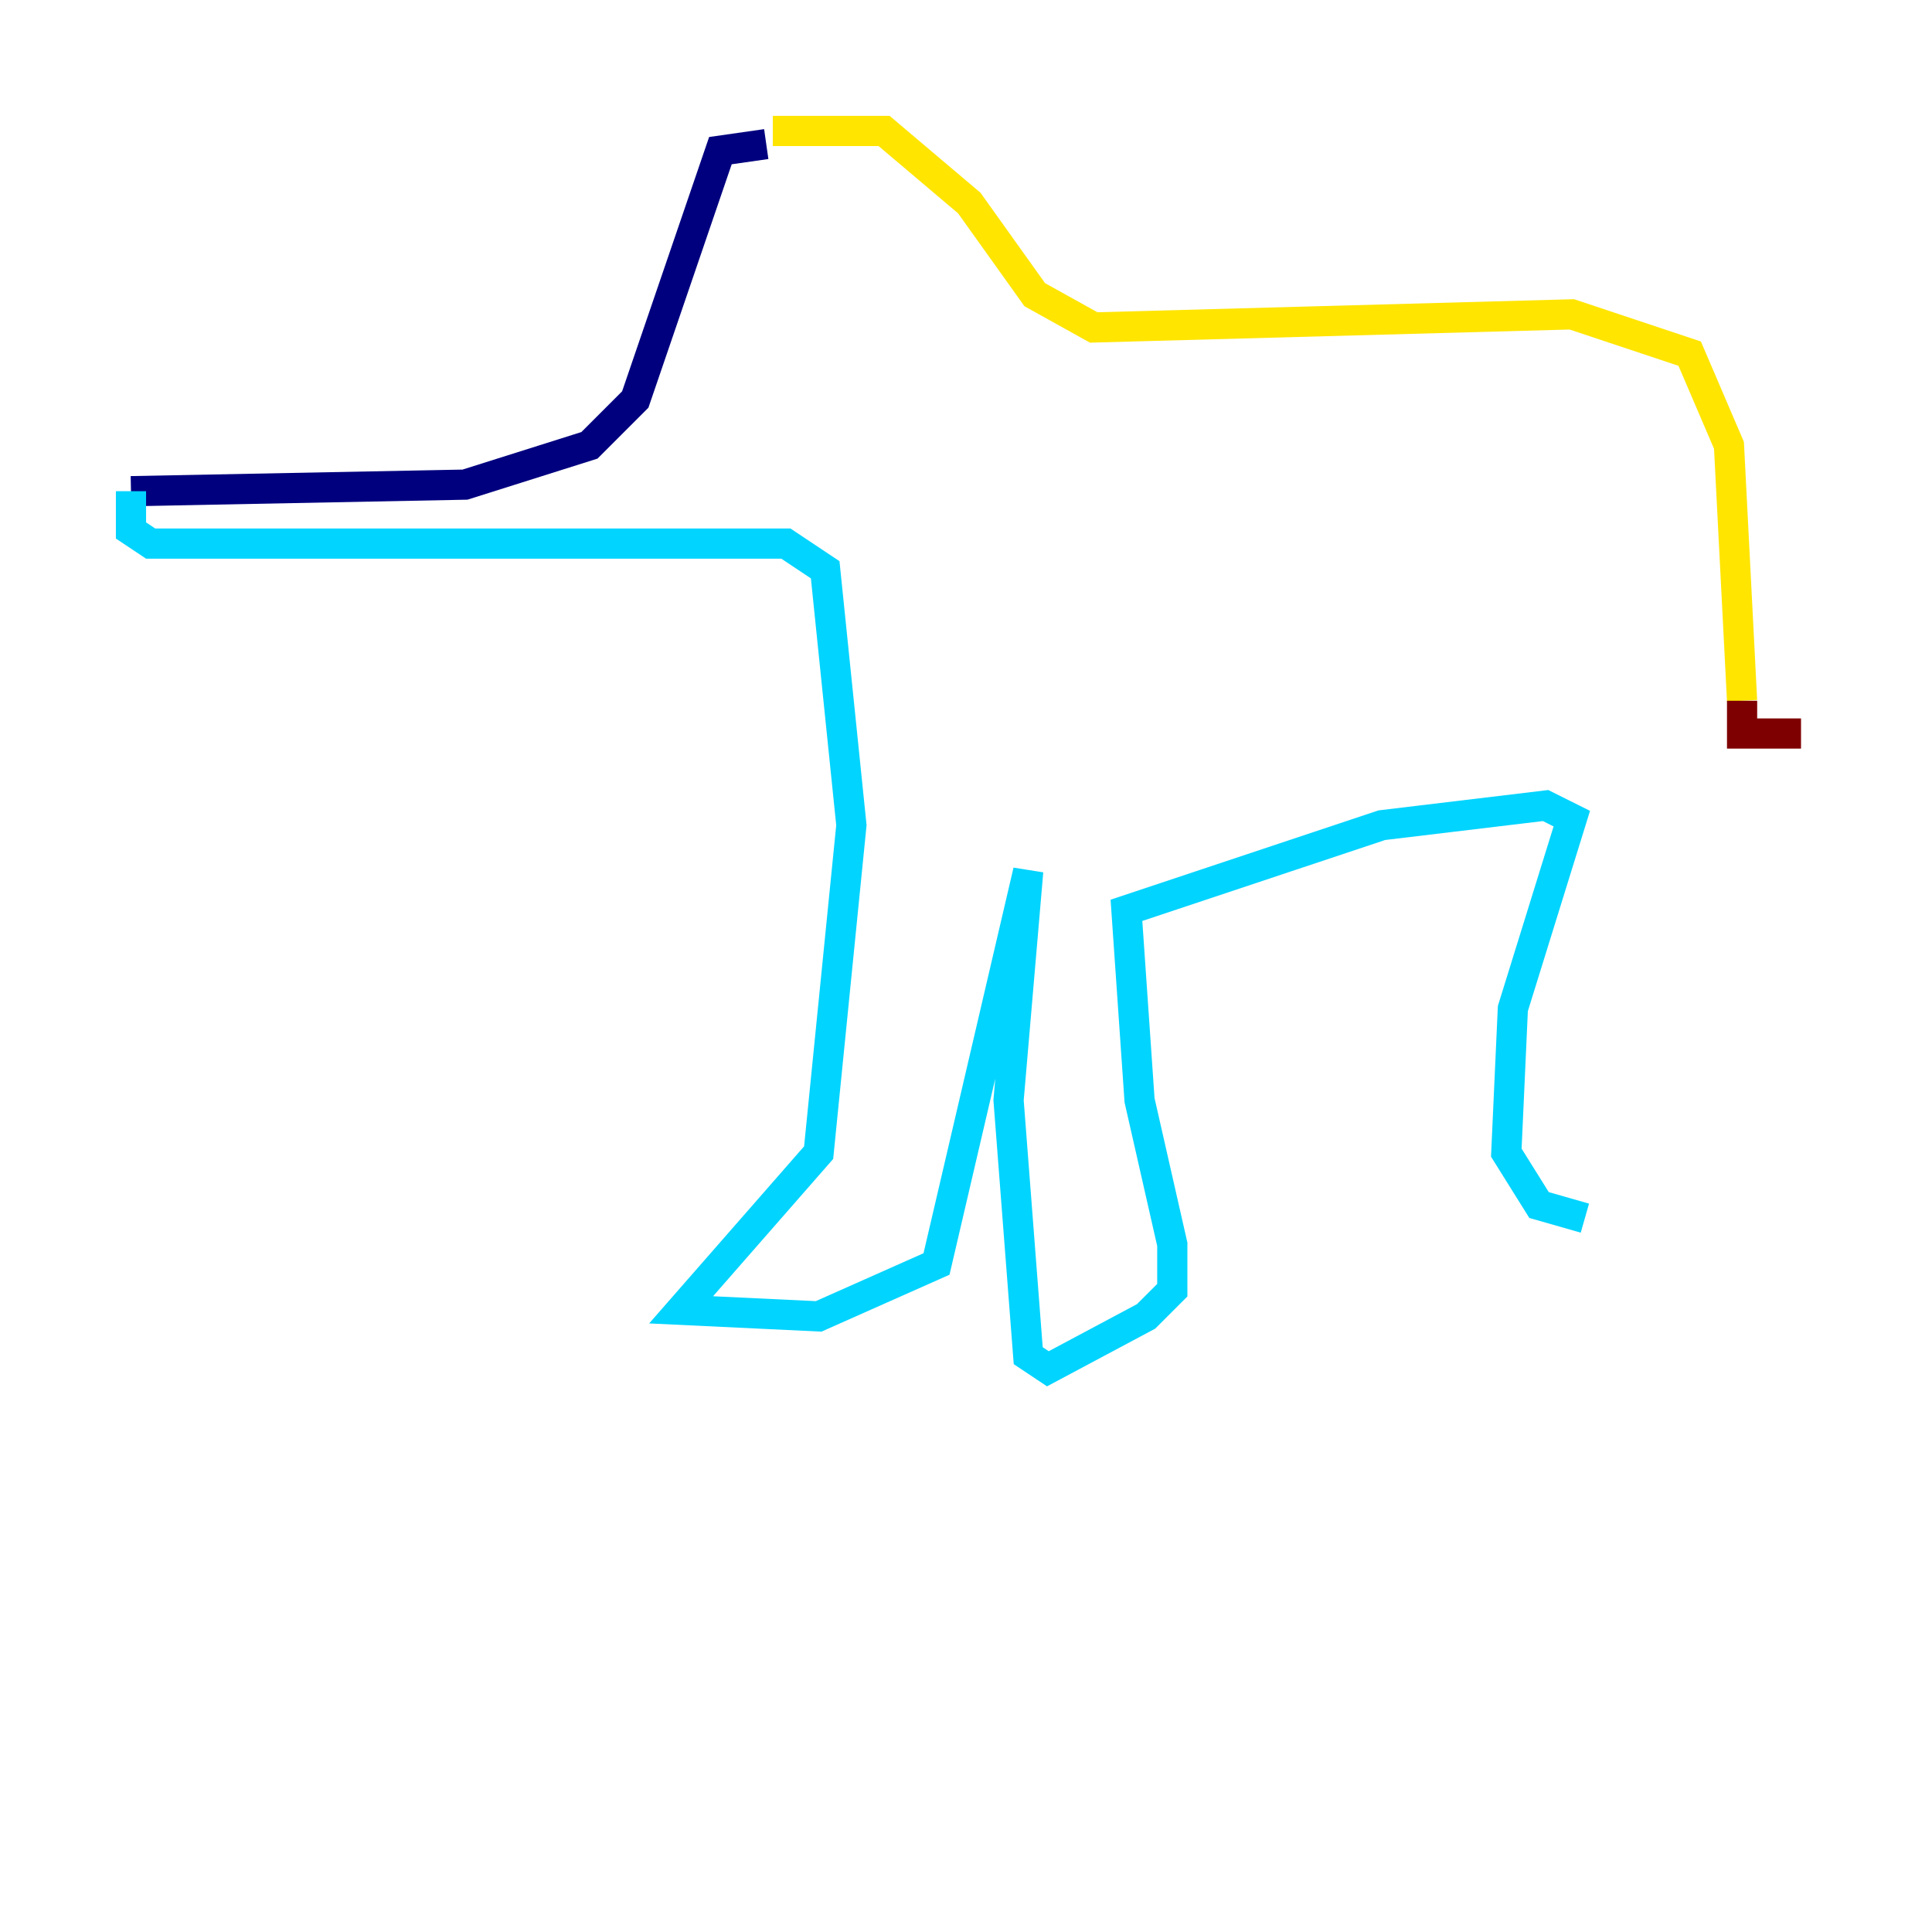 <?xml version="1.0" encoding="utf-8" ?>
<svg baseProfile="tiny" height="128" version="1.2" viewBox="0,0,128,128" width="128" xmlns="http://www.w3.org/2000/svg" xmlns:ev="http://www.w3.org/2001/xml-events" xmlns:xlink="http://www.w3.org/1999/xlink"><defs /><polyline fill="none" points="50.766,9.546 47.729,9.98 42.088,26.468 39.051,29.505 30.807,32.108 8.678,32.542" stroke="#00007f" stroke-width="2" /><polyline fill="none" points="8.678,32.542 8.678,35.146 9.98,36.014 52.068,36.014 54.671,37.749 56.407,54.671 54.237,76.366 45.125,86.78 54.237,87.214 62.047,83.742 68.122,57.709 66.82,72.895 68.122,89.817 69.424,90.685 75.932,87.214 77.668,85.478 77.668,82.441 75.498,72.895 74.63,60.312 91.552,54.671 102.4,53.37 104.136,54.237 100.231,66.82 99.797,76.366 101.966,79.837 105.003,80.705" stroke="#00d4ff" stroke-width="2" /><polyline fill="none" points="51.2,8.678 58.576,8.678 64.217,13.451 68.556,19.525 72.461,21.695 104.136,20.827 111.946,23.43 114.549,29.505 115.417,46.427" stroke="#ffe500" stroke-width="2" /><polyline fill="none" points="115.417,46.427 115.417,48.597 119.322,48.597" stroke="#7f0000" stroke-width="2" /></svg>